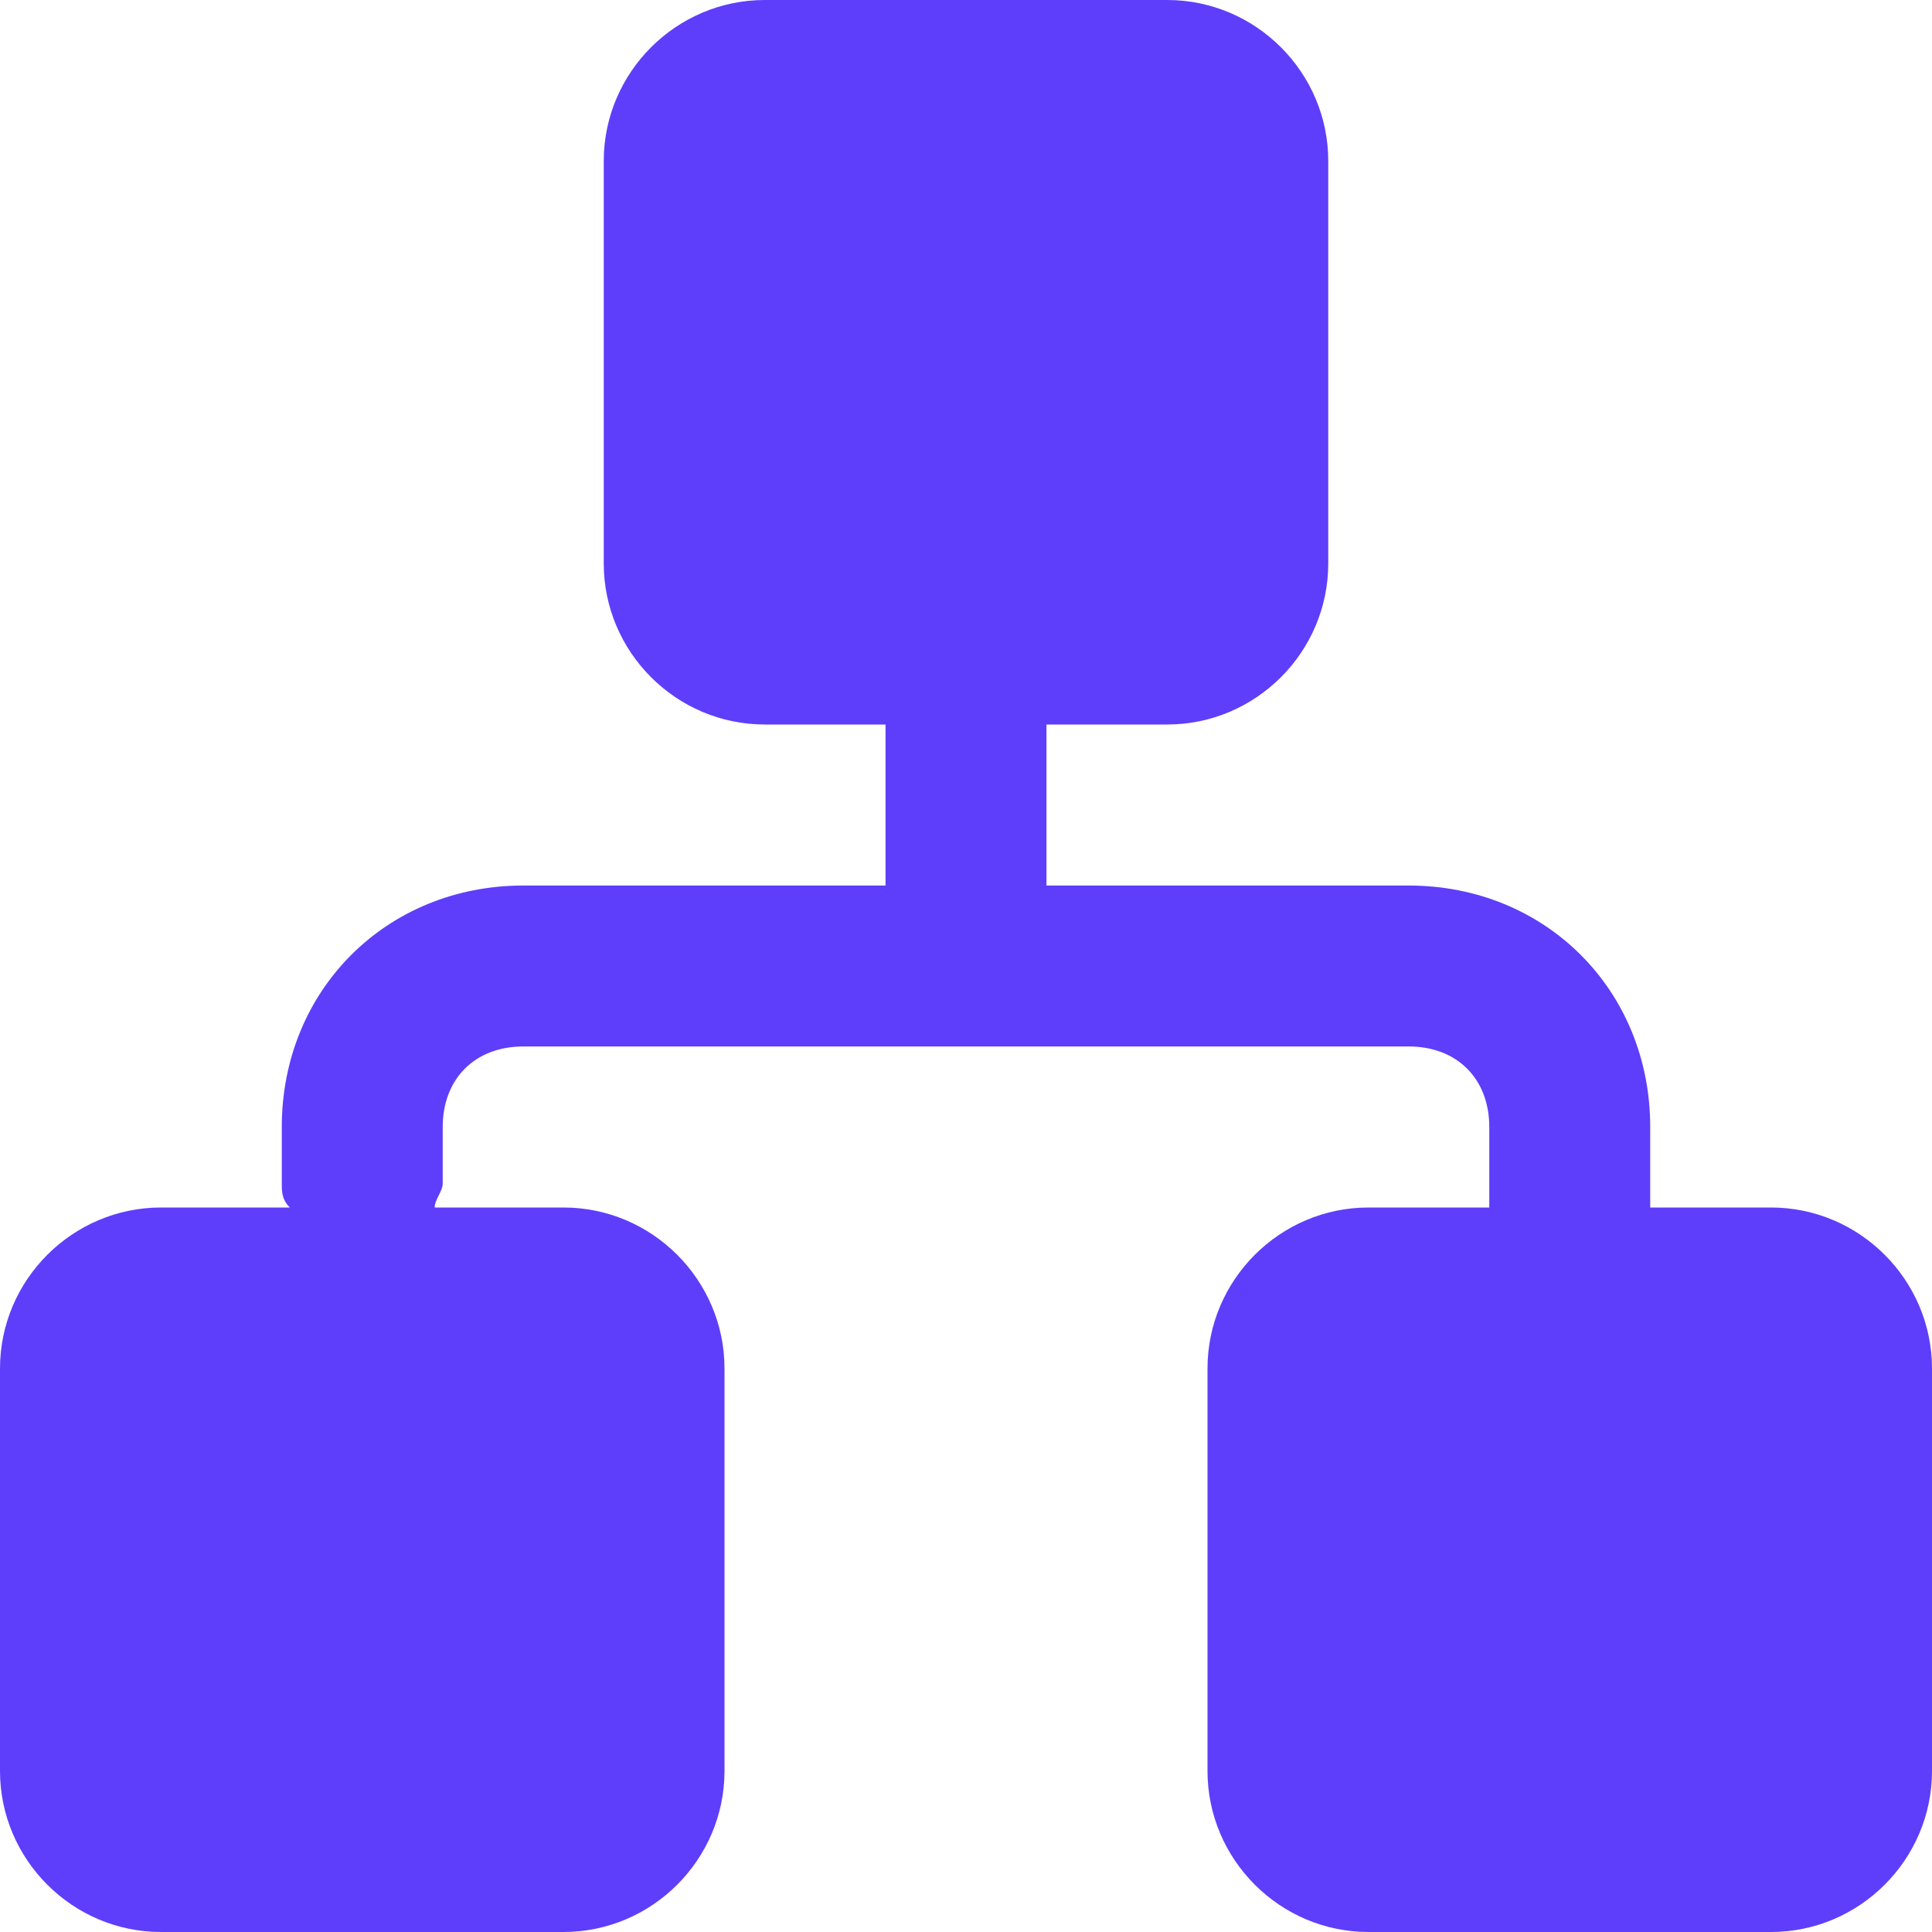 <?xml version="1.0" encoding="UTF-8"?>
<svg width="20px" height="20px" viewBox="0 0 20 20" version="1.1" xmlns="http://www.w3.org/2000/svg" xmlns:xlink="http://www.w3.org/1999/xlink">
    <title>repository_h</title>
    <g id="V1.2" stroke="none" stroke-width="1" fill="none" fill-rule="evenodd">
        <g id="首页" transform="translate(-9, -396)" fill="#5E3EFB">
            <g id="编组-11" transform="translate(9, 396)">
                <path d="M18.333,12.5 L17.083,12.5 L17.083,11.667 C17.083,10.25 16,9.167 14.583,9.167 L10.833,9.167 L10.833,7.5 L12.083,7.5 C13,7.5 13.75,6.75 13.75,5.833 L13.75,1.667 C13.75,0.75 13,0 12.083,0 L7.917,0 C7,0 6.25,0.75 6.25,1.667 L6.25,5.833 C6.25,6.75 7,7.5 7.917,7.5 L9.167,7.5 L9.167,9.167 L5.417,9.167 C4,9.167 2.917,10.25 2.917,11.667 L2.917,12.25 C2.917,12.333 2.917,12.417 3,12.5 L1.667,12.5 C0.75,12.5 0,13.25 0,14.167 L0,18.333 C0,19.25 0.75,20 1.667,20 L5.833,20 C6.75,20 7.5,19.25 7.5,18.333 L7.5,14.167 C7.5,13.25 6.75,12.5 5.833,12.5 L4.5,12.5 C4.5,12.417 4.583,12.333 4.583,12.25 L4.583,11.667 C4.583,11.167 4.917,10.833 5.417,10.833 L14.583,10.833 C15.083,10.833 15.417,11.167 15.417,11.667 L15.417,12.5 L14.167,12.5 C13.25,12.5 12.5,13.25 12.5,14.167 L12.5,18.333 C12.5,19.25 13.25,20 14.167,20 L18.333,20 C19.25,20 20,19.25 20,18.333 L20,14.167 C20,13.25 19.25,12.5 18.333,12.5 Z" id="Fill-1"></path>
            </g>
        </g>
    </g>
</svg>